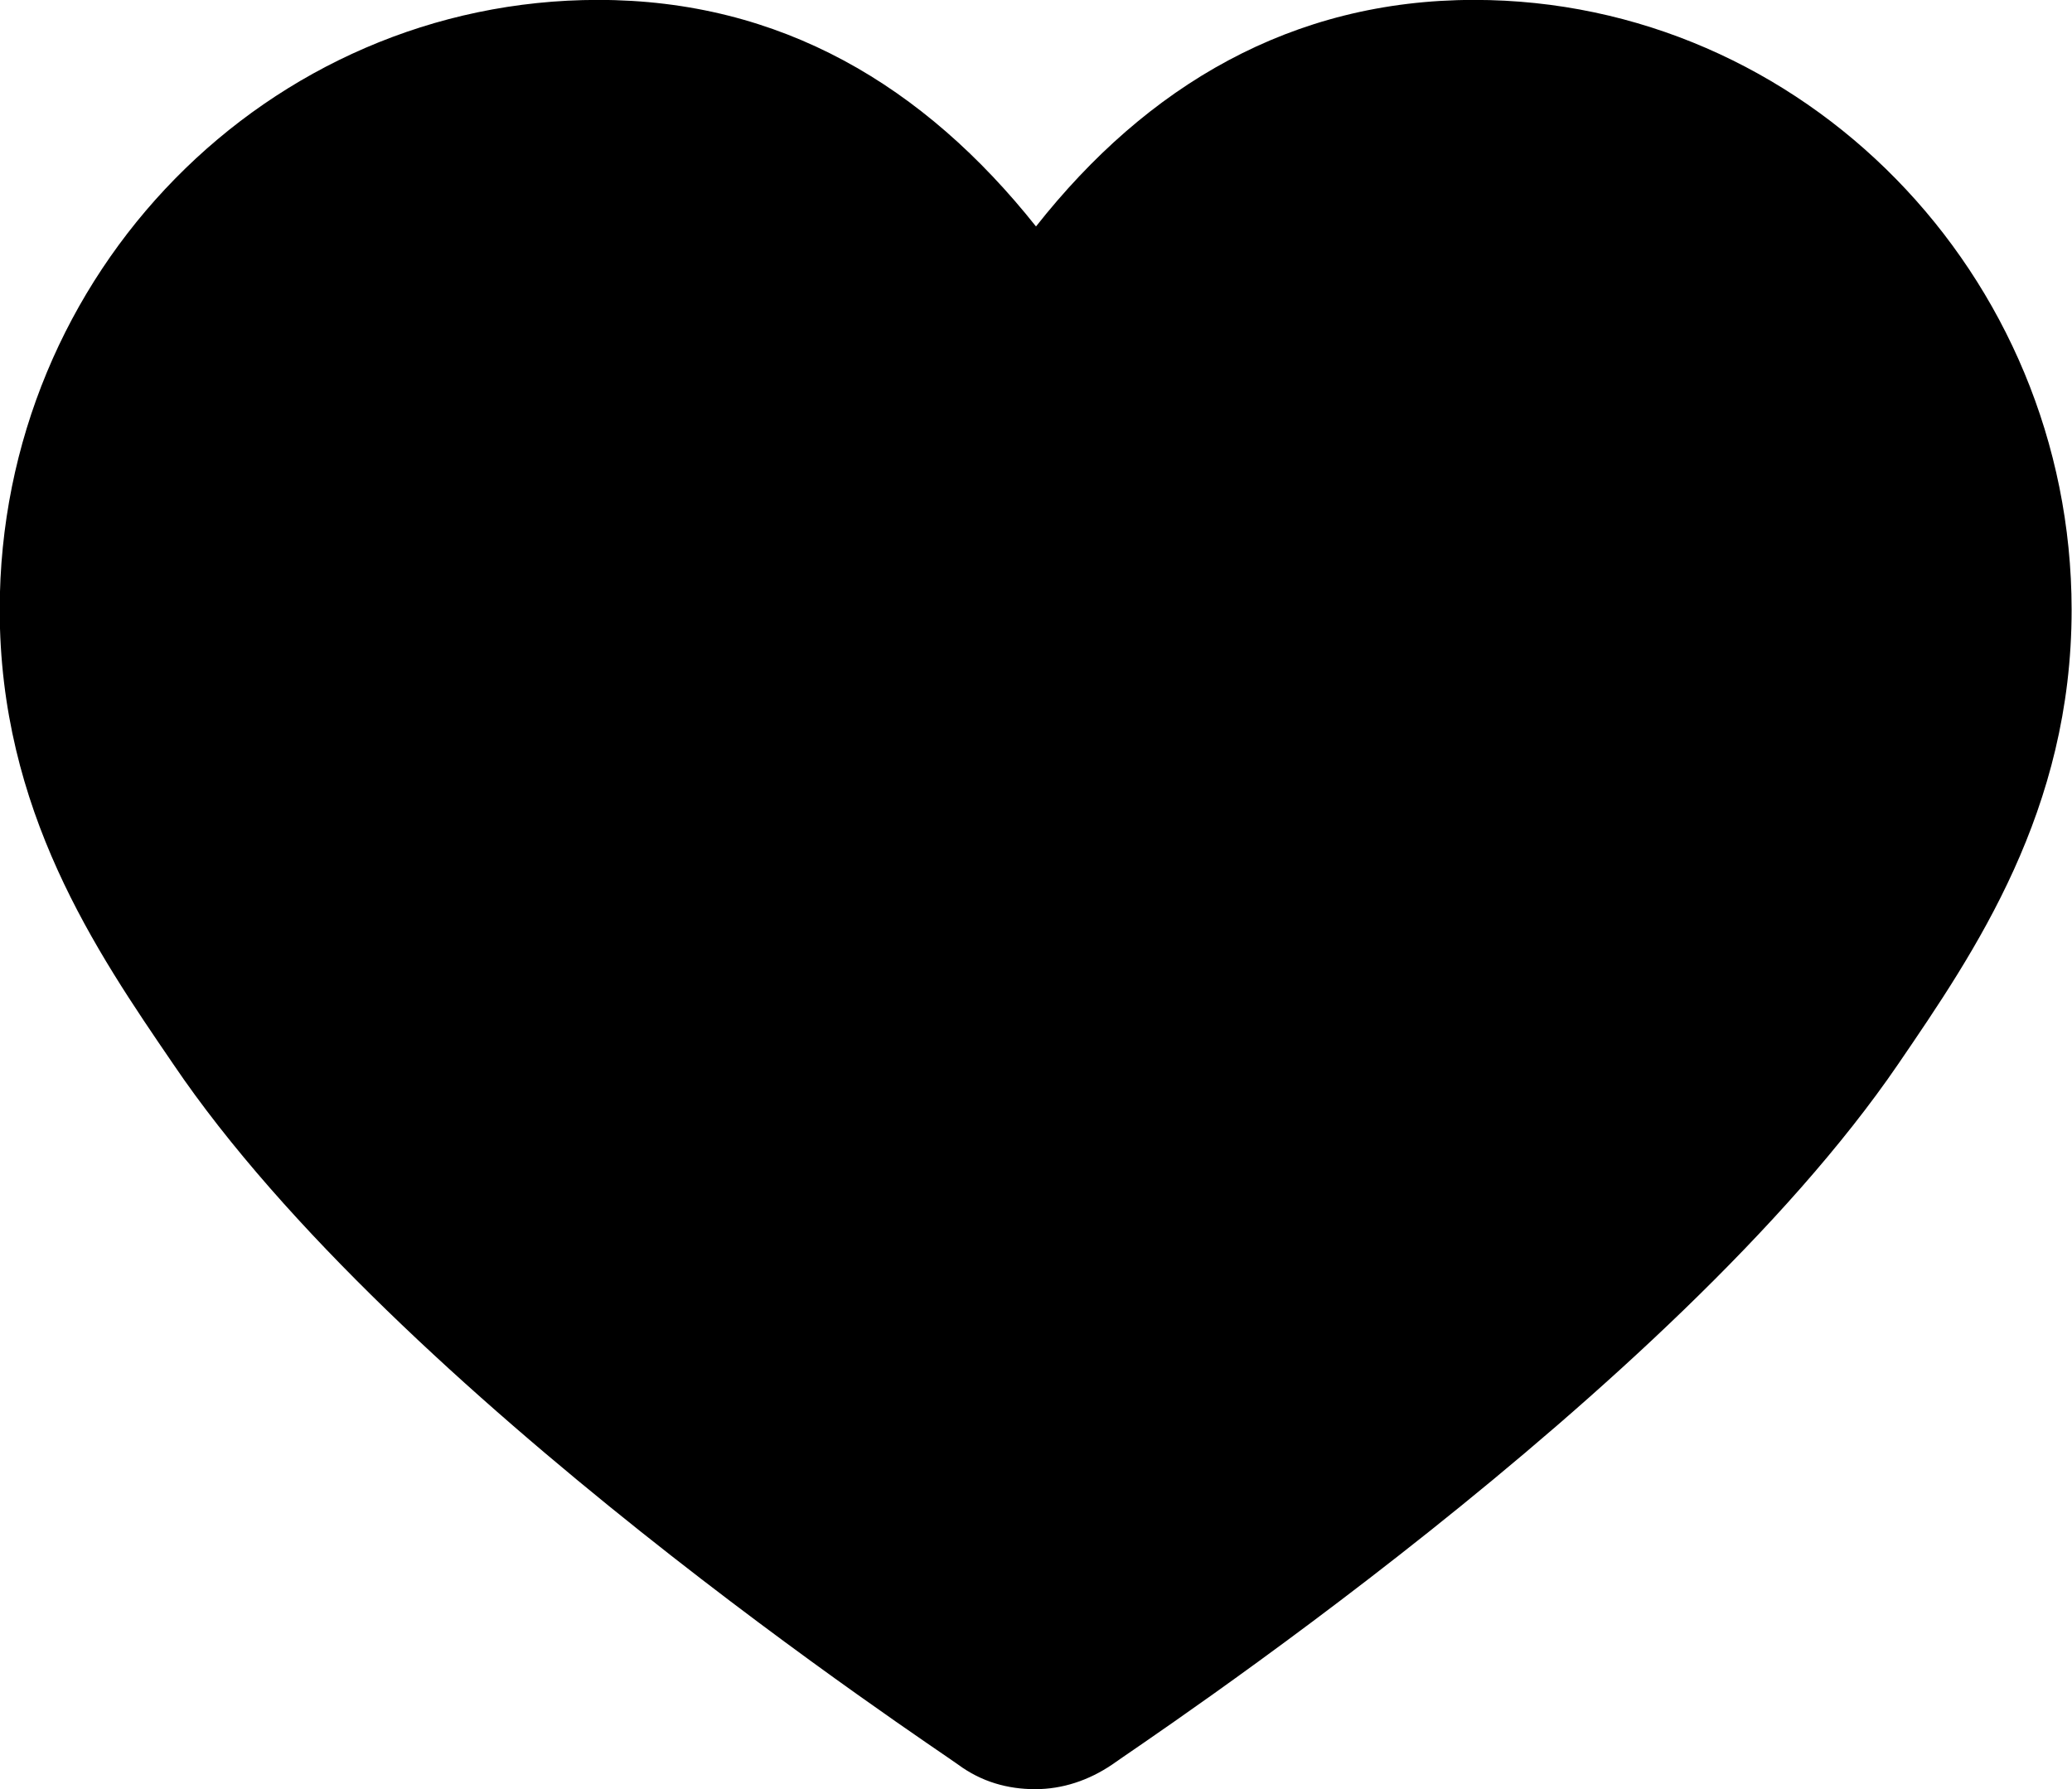 <svg 
 xmlns="http://www.w3.org/2000/svg"
 xmlns:xlink="http://www.w3.org/1999/xlink"
 width="22px" height="19px">
<path fill-rule="evenodd" 
 d="M15.653,-0.001 C13.715,-0.001 12.179,0.910 11.000,2.405 C9.812,0.910 8.290,-0.001 6.351,-0.001 C2.848,-0.001 -0.003,2.900 -0.003,6.475 C-0.003,8.608 1.021,10.103 1.839,11.300 C4.205,14.798 9.923,18.556 10.173,18.740 C10.421,18.923 10.699,19.001 10.991,19.001 C11.280,19.001 11.558,18.909 11.808,18.740 C12.058,18.556 17.774,14.787 20.155,11.300 C20.972,10.103 21.996,8.608 21.996,6.475 C21.994,2.913 19.141,-0.001 15.653,-0.001 L15.653,-0.001 Z"/>
</svg>